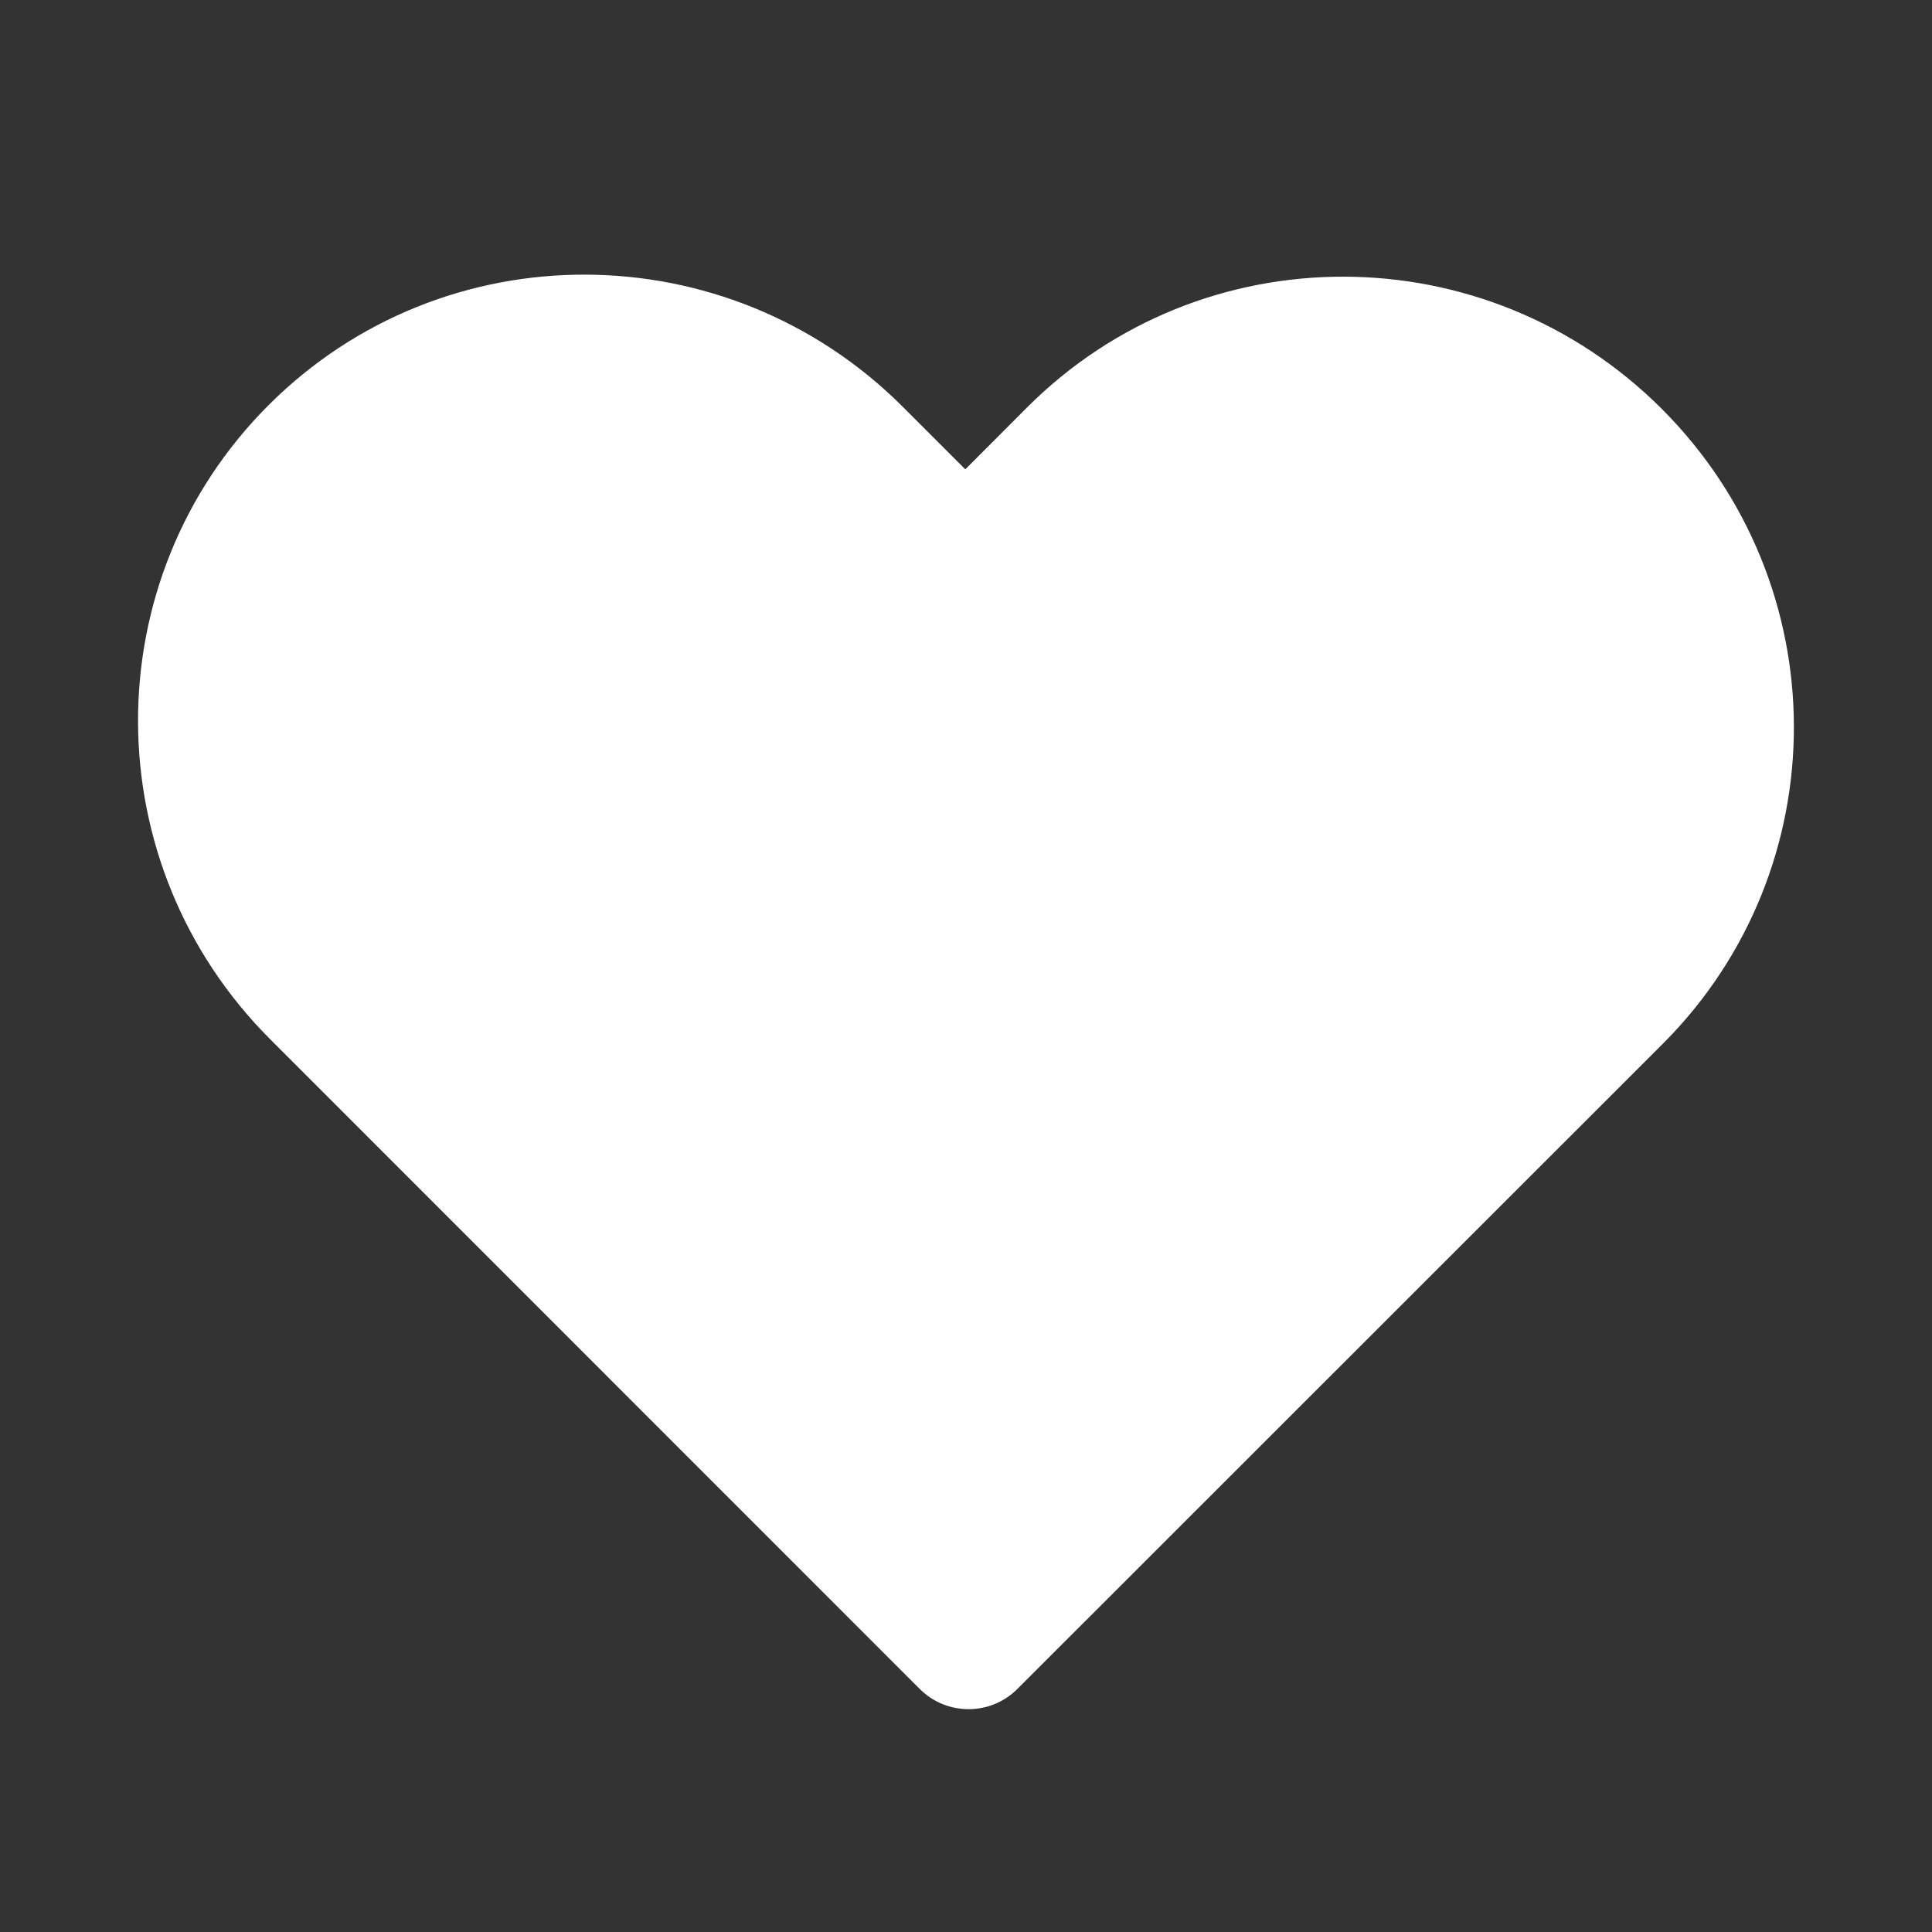 <svg width="14" height="14" viewBox="0 0 14 14" fill="none" xmlns="http://www.w3.org/2000/svg">
<rect x="0" y="0" width="14" height="14" fill="#333333" stroke="none"/>
<path d="M6.541 2.947C5.269 1.676 3.212 1.67 1.946 2.936C0.68 4.202 0.686 6.259 1.958 7.531L6.665 12.239C6.86 12.434 7.177 12.434 7.372 12.239L12.055 7.558C13.318 6.288 13.314 4.236 12.043 2.964C10.769 1.69 8.71 1.684 7.442 2.953L6.995 3.401L6.541 2.947Z" fill="white"/>
</svg>
